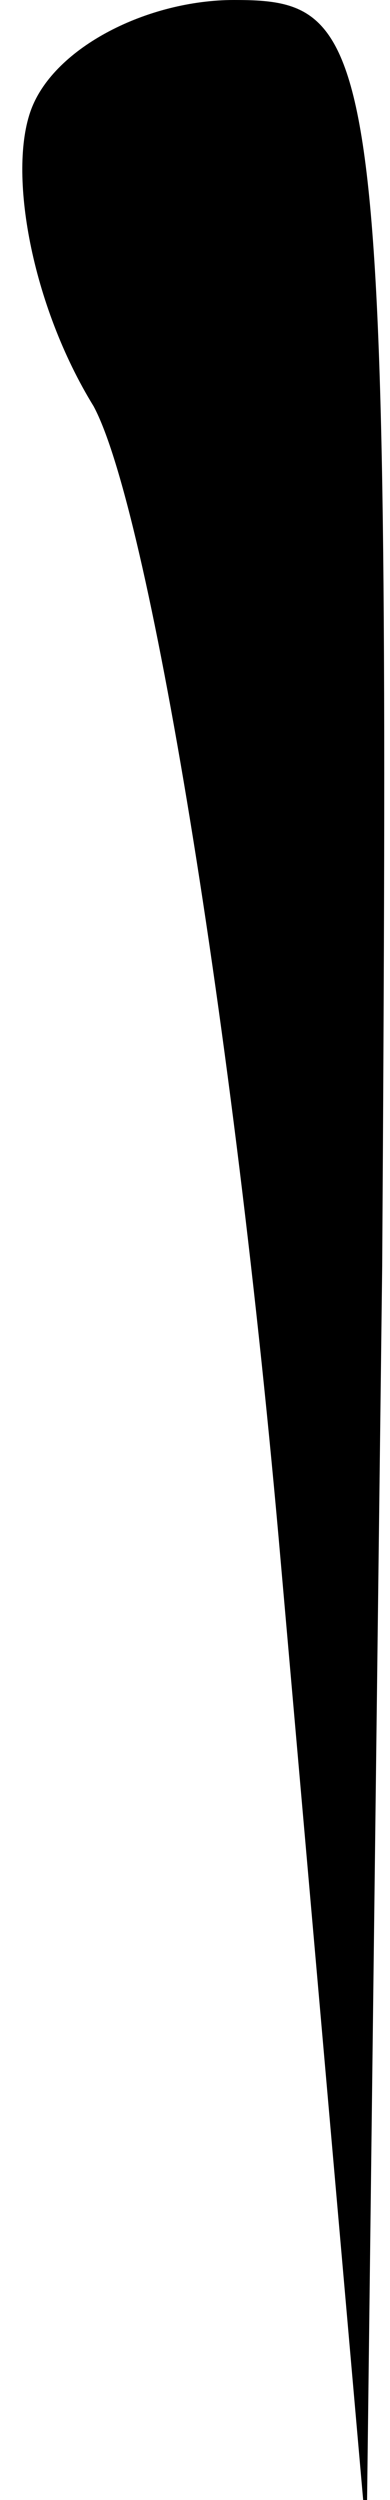 <?xml version="1.0" standalone="no"?>
<!DOCTYPE svg PUBLIC "-//W3C//DTD SVG 20010904//EN"
 "http://www.w3.org/TR/2001/REC-SVG-20010904/DTD/svg10.dtd">
<svg version="1.0" xmlns="http://www.w3.org/2000/svg"
 width="5pt" height="32pt" viewBox="0 0 5 32"
 preserveAspectRatio="xMidYMid meet">
<g transform="translate(0,32) scale(0.1,-0.1)"
fill="#000000" stroke="none">
<path fill="#000000" stroke="none" d="M4 306 c-3 -8 0 -25 8 -38 7 -13 18
-79 24 -148 l11 -125 2 163 c1 157 0 162 -19 162 -11 0 -23 -6 -26 -14z"/>
</g>
</svg>

